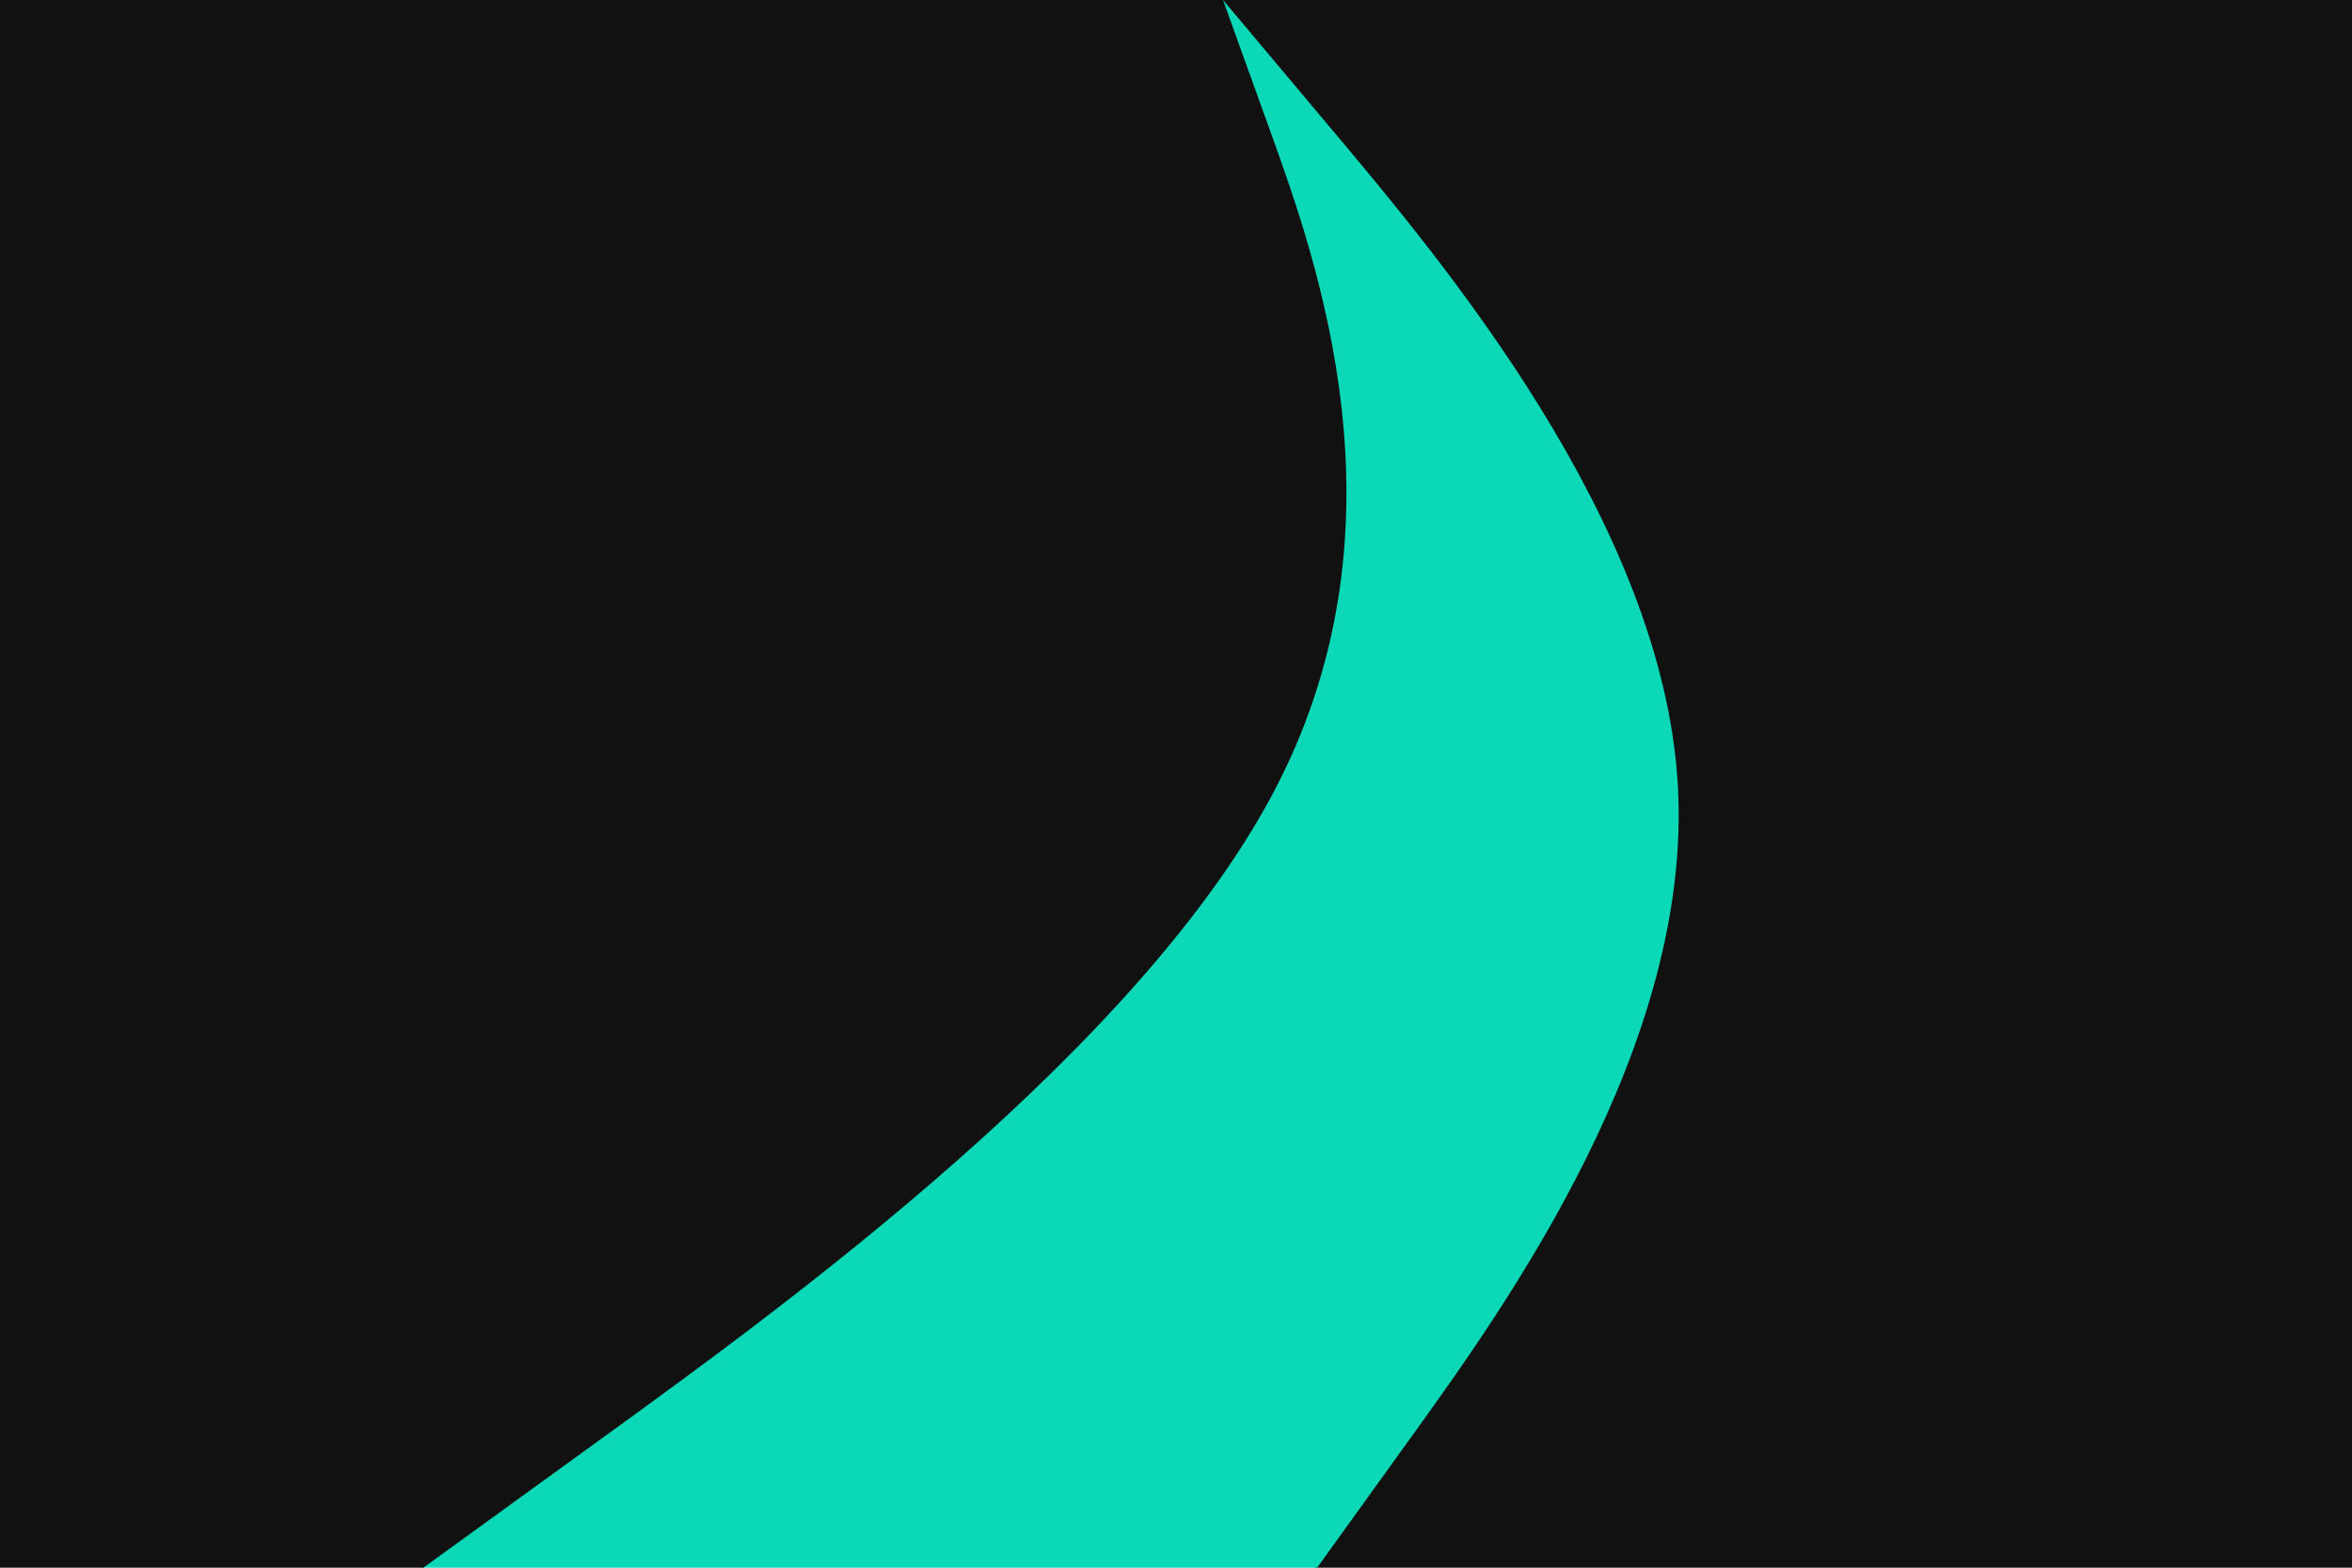 <svg id="visual" viewBox="0 0 900 600" width="900" height="600" xmlns="http://www.w3.org/2000/svg" xmlns:xlink="http://www.w3.org/1999/xlink" version="1.1"><path d="M503 600L539 550C575 500 647 400 641 300C635 200 551 100 509 50L467 0L900 0L900 50C900 100 900 200 900 300C900 400 900 500 900 550L900 600Z" fill="#111111"></path><path d="M161 600L230 550C299 500 437 400 488 300C539 200 503 100 485 50L467 0L468 0L510 50C552 100 636 200 642 300C648 400 576 500 540 550L504 600Z" fill="#0bd8b6"></path><path d="M0 600L0 550C0 500 0 400 0 300C0 200 0 100 0 50L0 0L468 0L486 50C504 100 540 200 489 300C438 400 300 500 231 550L162 600Z" fill="#111111"></path></svg>